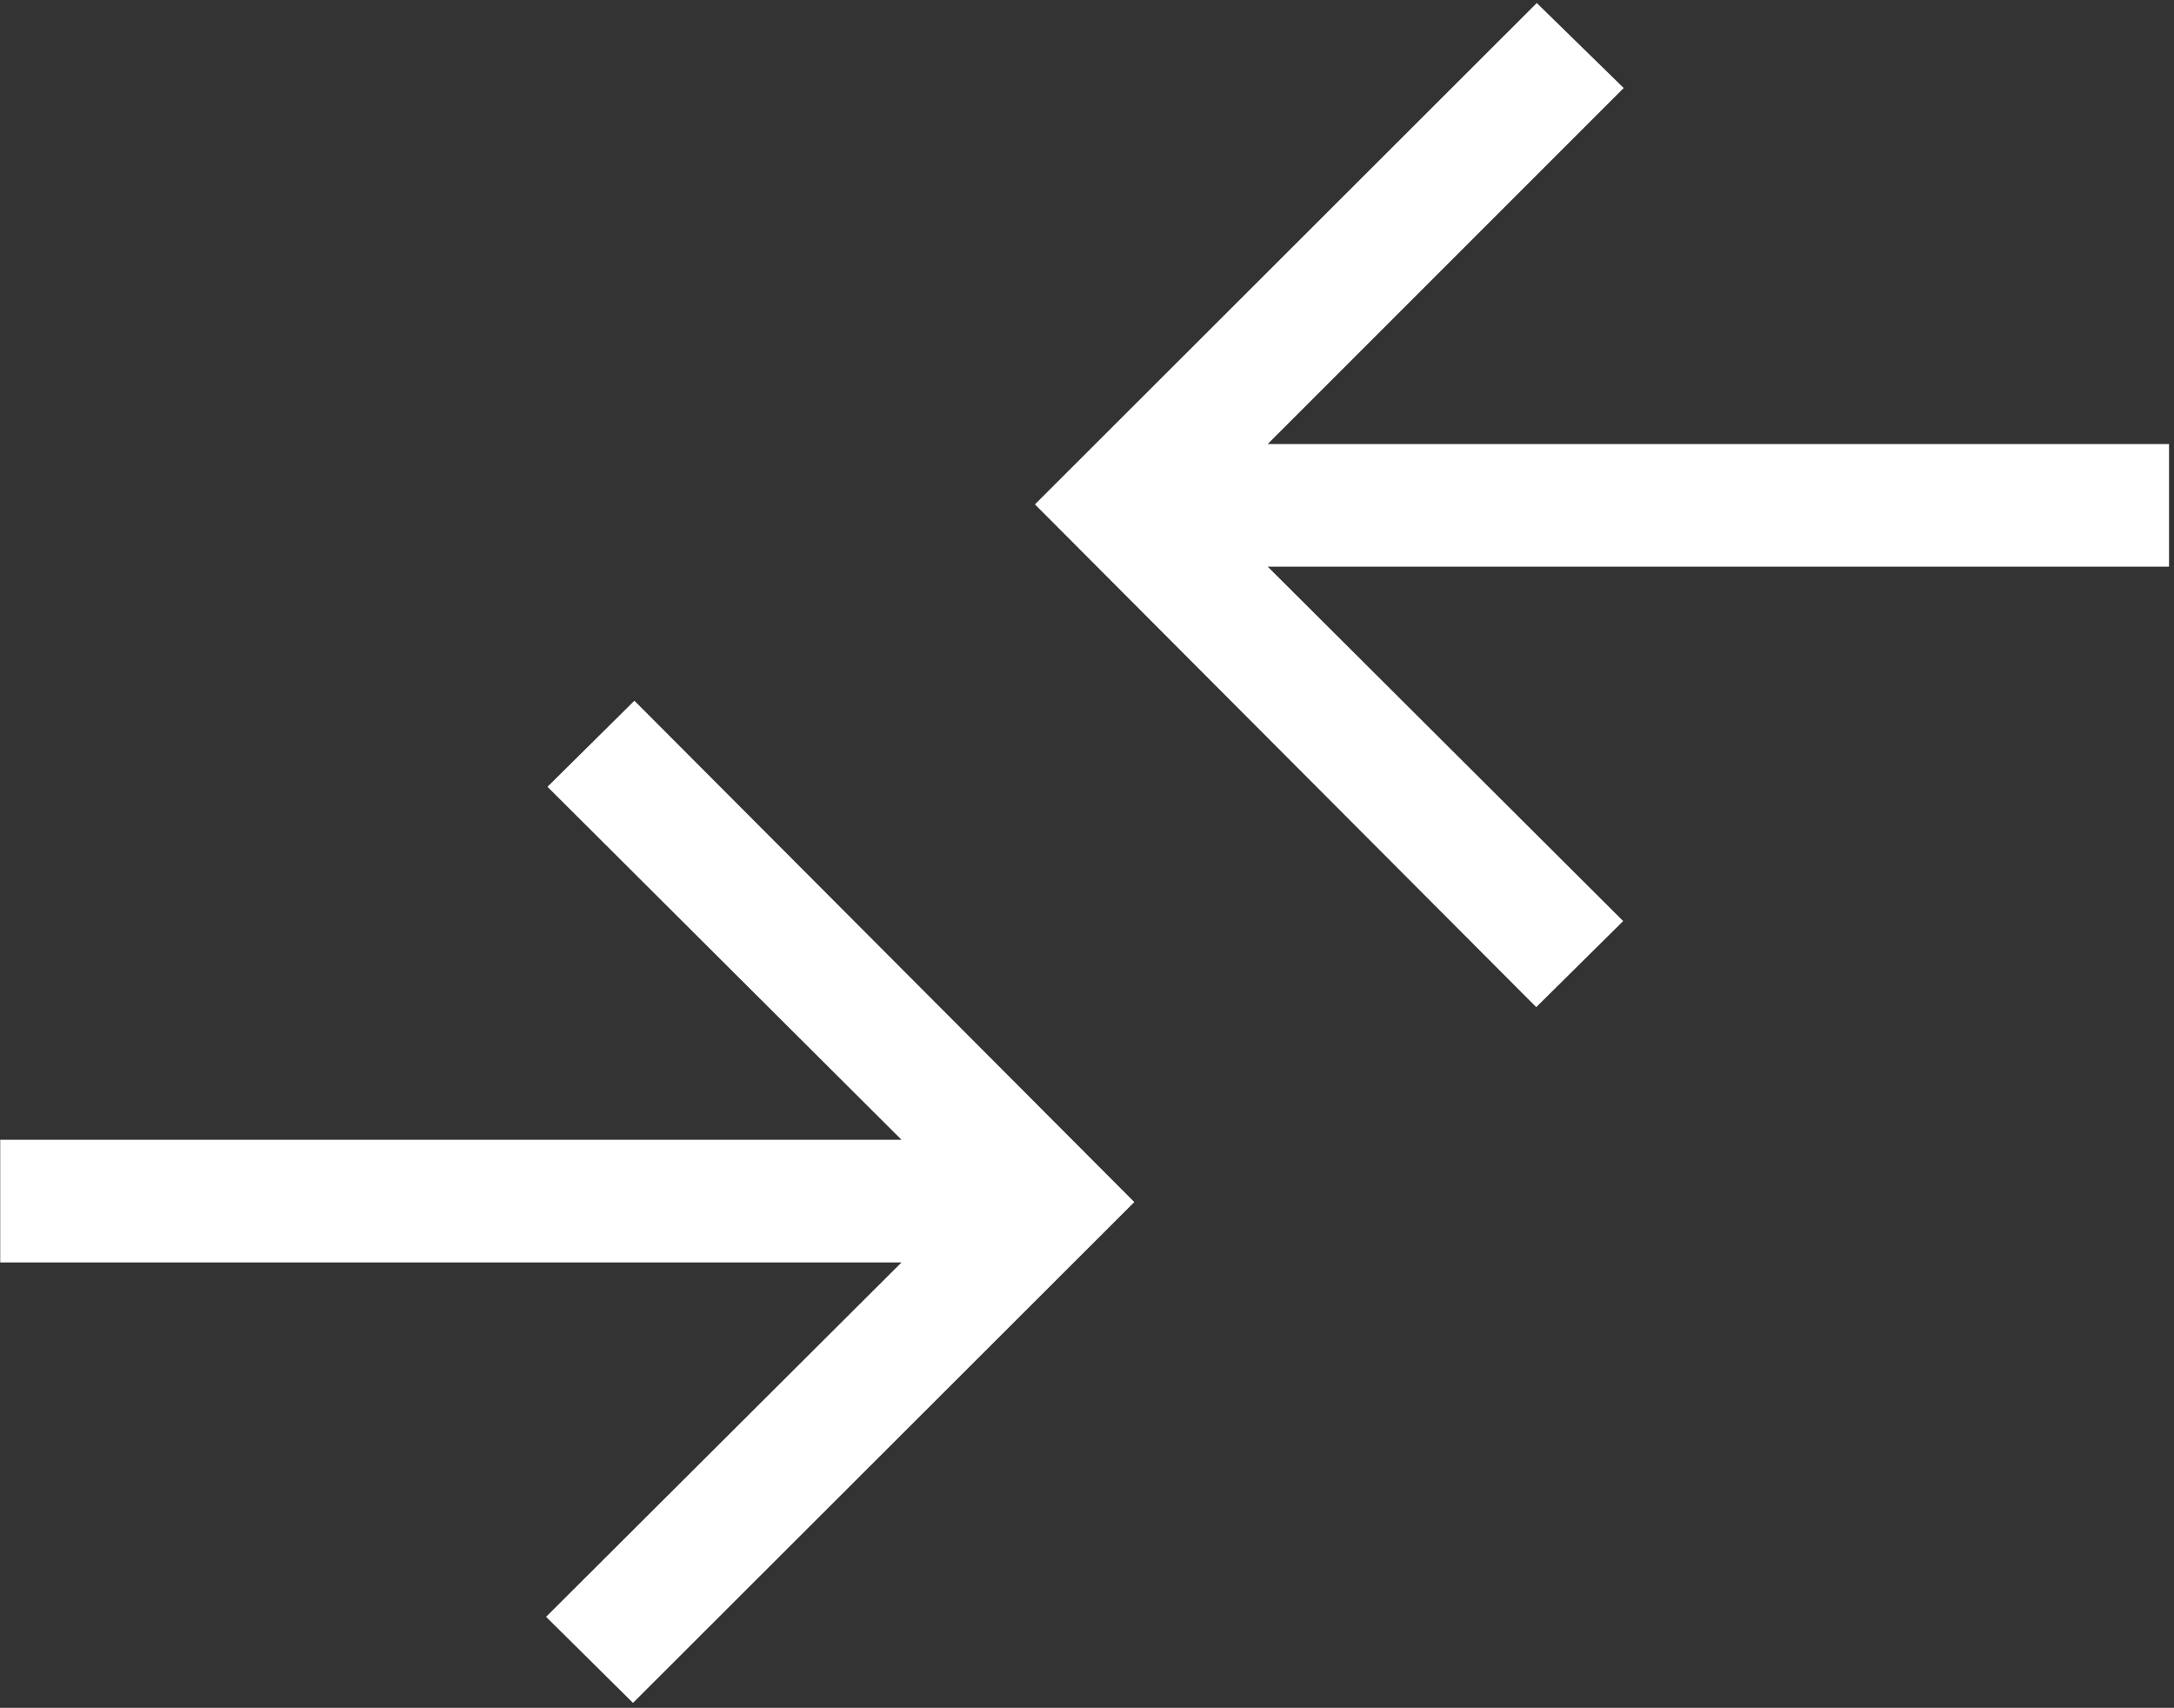 <svg width="387" height="304" viewBox="0 0 387 304" fill="none" xmlns="http://www.w3.org/2000/svg">
<rect x="0" y="0" width="387" height="304" fill="#333333" stroke="none"/>
<path d="M112.682 303.117L97.209 287.797L160.482 224.715H0.039V202.884H160.482L97.458 140.05L112.931 124.73L201.924 213.971L112.682 303.117ZM273.471 179.27L184.229 89.78L273.567 0.538L289.04 15.667L225.67 79.036H386.115V100.867H225.67L288.945 163.95L273.471 179.27Z" fill="white"/>
</svg>
